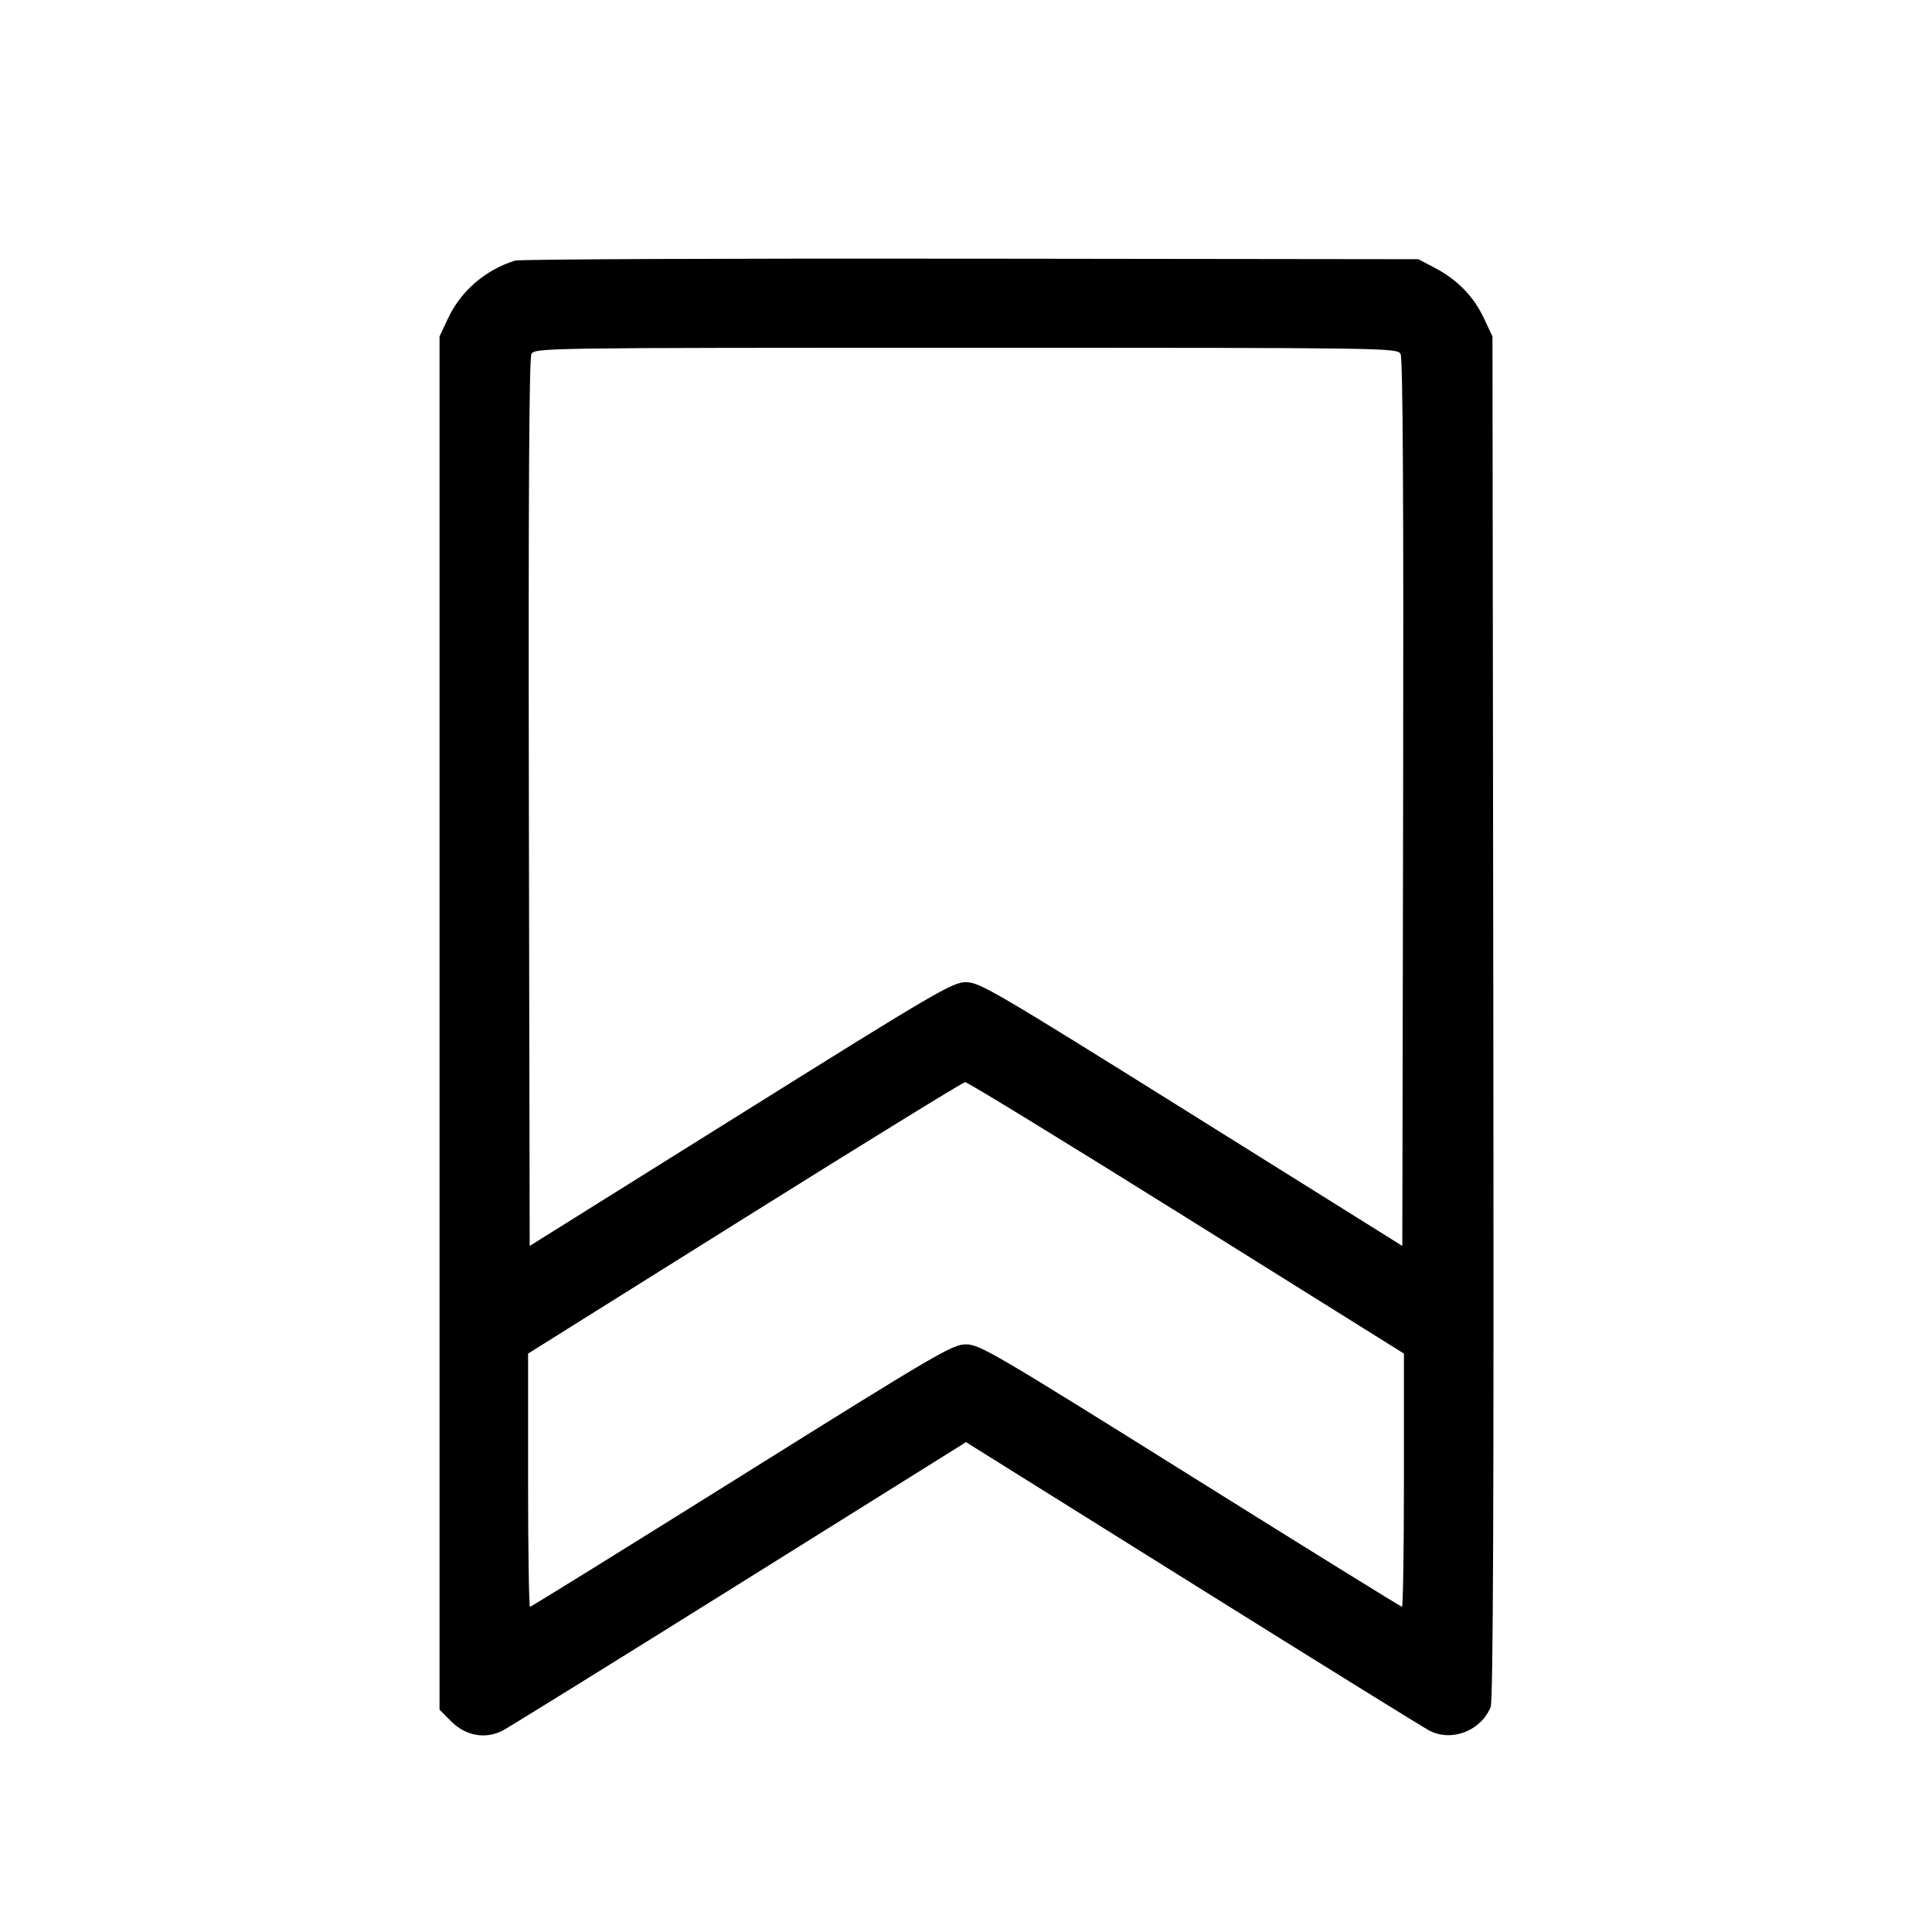 <svg fill="currentColor" viewBox="0 0 256 256" xmlns="http://www.w3.org/2000/svg"><path d="M68.267 34.529 C 64.321 35.745,61.075 38.541,59.358 42.203 L 58.240 44.587 58.240 135.566 L 58.240 226.546 59.787 228.093 C 61.713 230.019,64.327 230.488,66.596 229.315 C 67.398 228.900,81.541 220.130,98.027 209.826 L 128.000 191.091 157.973 209.826 C 174.459 220.130,188.602 228.900,189.404 229.315 C 192.361 230.844,196.215 229.360,197.521 226.190 C 197.850 225.392,197.951 198.941,197.872 134.827 L 197.760 44.587 196.642 42.203 C 195.281 39.300,193.131 37.080,190.172 35.520 L 187.947 34.347 128.640 34.274 C 96.021 34.234,68.853 34.349,68.267 34.529 M185.586 46.908 C 185.888 47.472,185.995 66.452,185.922 106.414 L 185.813 165.091 157.867 147.618 C 131.822 131.334,129.789 130.145,128.000 130.145 C 126.211 130.145,124.178 131.334,98.133 147.618 L 70.187 165.091 70.078 106.414 C 70.005 66.452,70.112 47.472,70.414 46.908 C 70.849 46.095,71.874 46.080,128.000 46.080 C 184.126 46.080,185.151 46.095,185.586 46.908 M157.225 161.358 L 186.027 179.356 186.027 196.131 C 186.027 205.358,185.910 212.907,185.768 212.907 C 185.625 212.907,173.001 205.083,157.714 195.520 C 131.810 179.316,129.789 178.133,128.000 178.133 C 126.211 178.133,124.190 179.316,98.286 195.520 C 82.999 205.083,70.375 212.907,70.232 212.907 C 70.090 212.907,69.973 205.358,69.973 196.131 L 69.973 179.356 98.667 161.386 C 114.448 151.503,127.599 143.404,127.892 143.388 C 128.185 143.373,141.385 151.459,157.225 161.358 " stroke="none" fill-rule="evenodd"></path></svg>